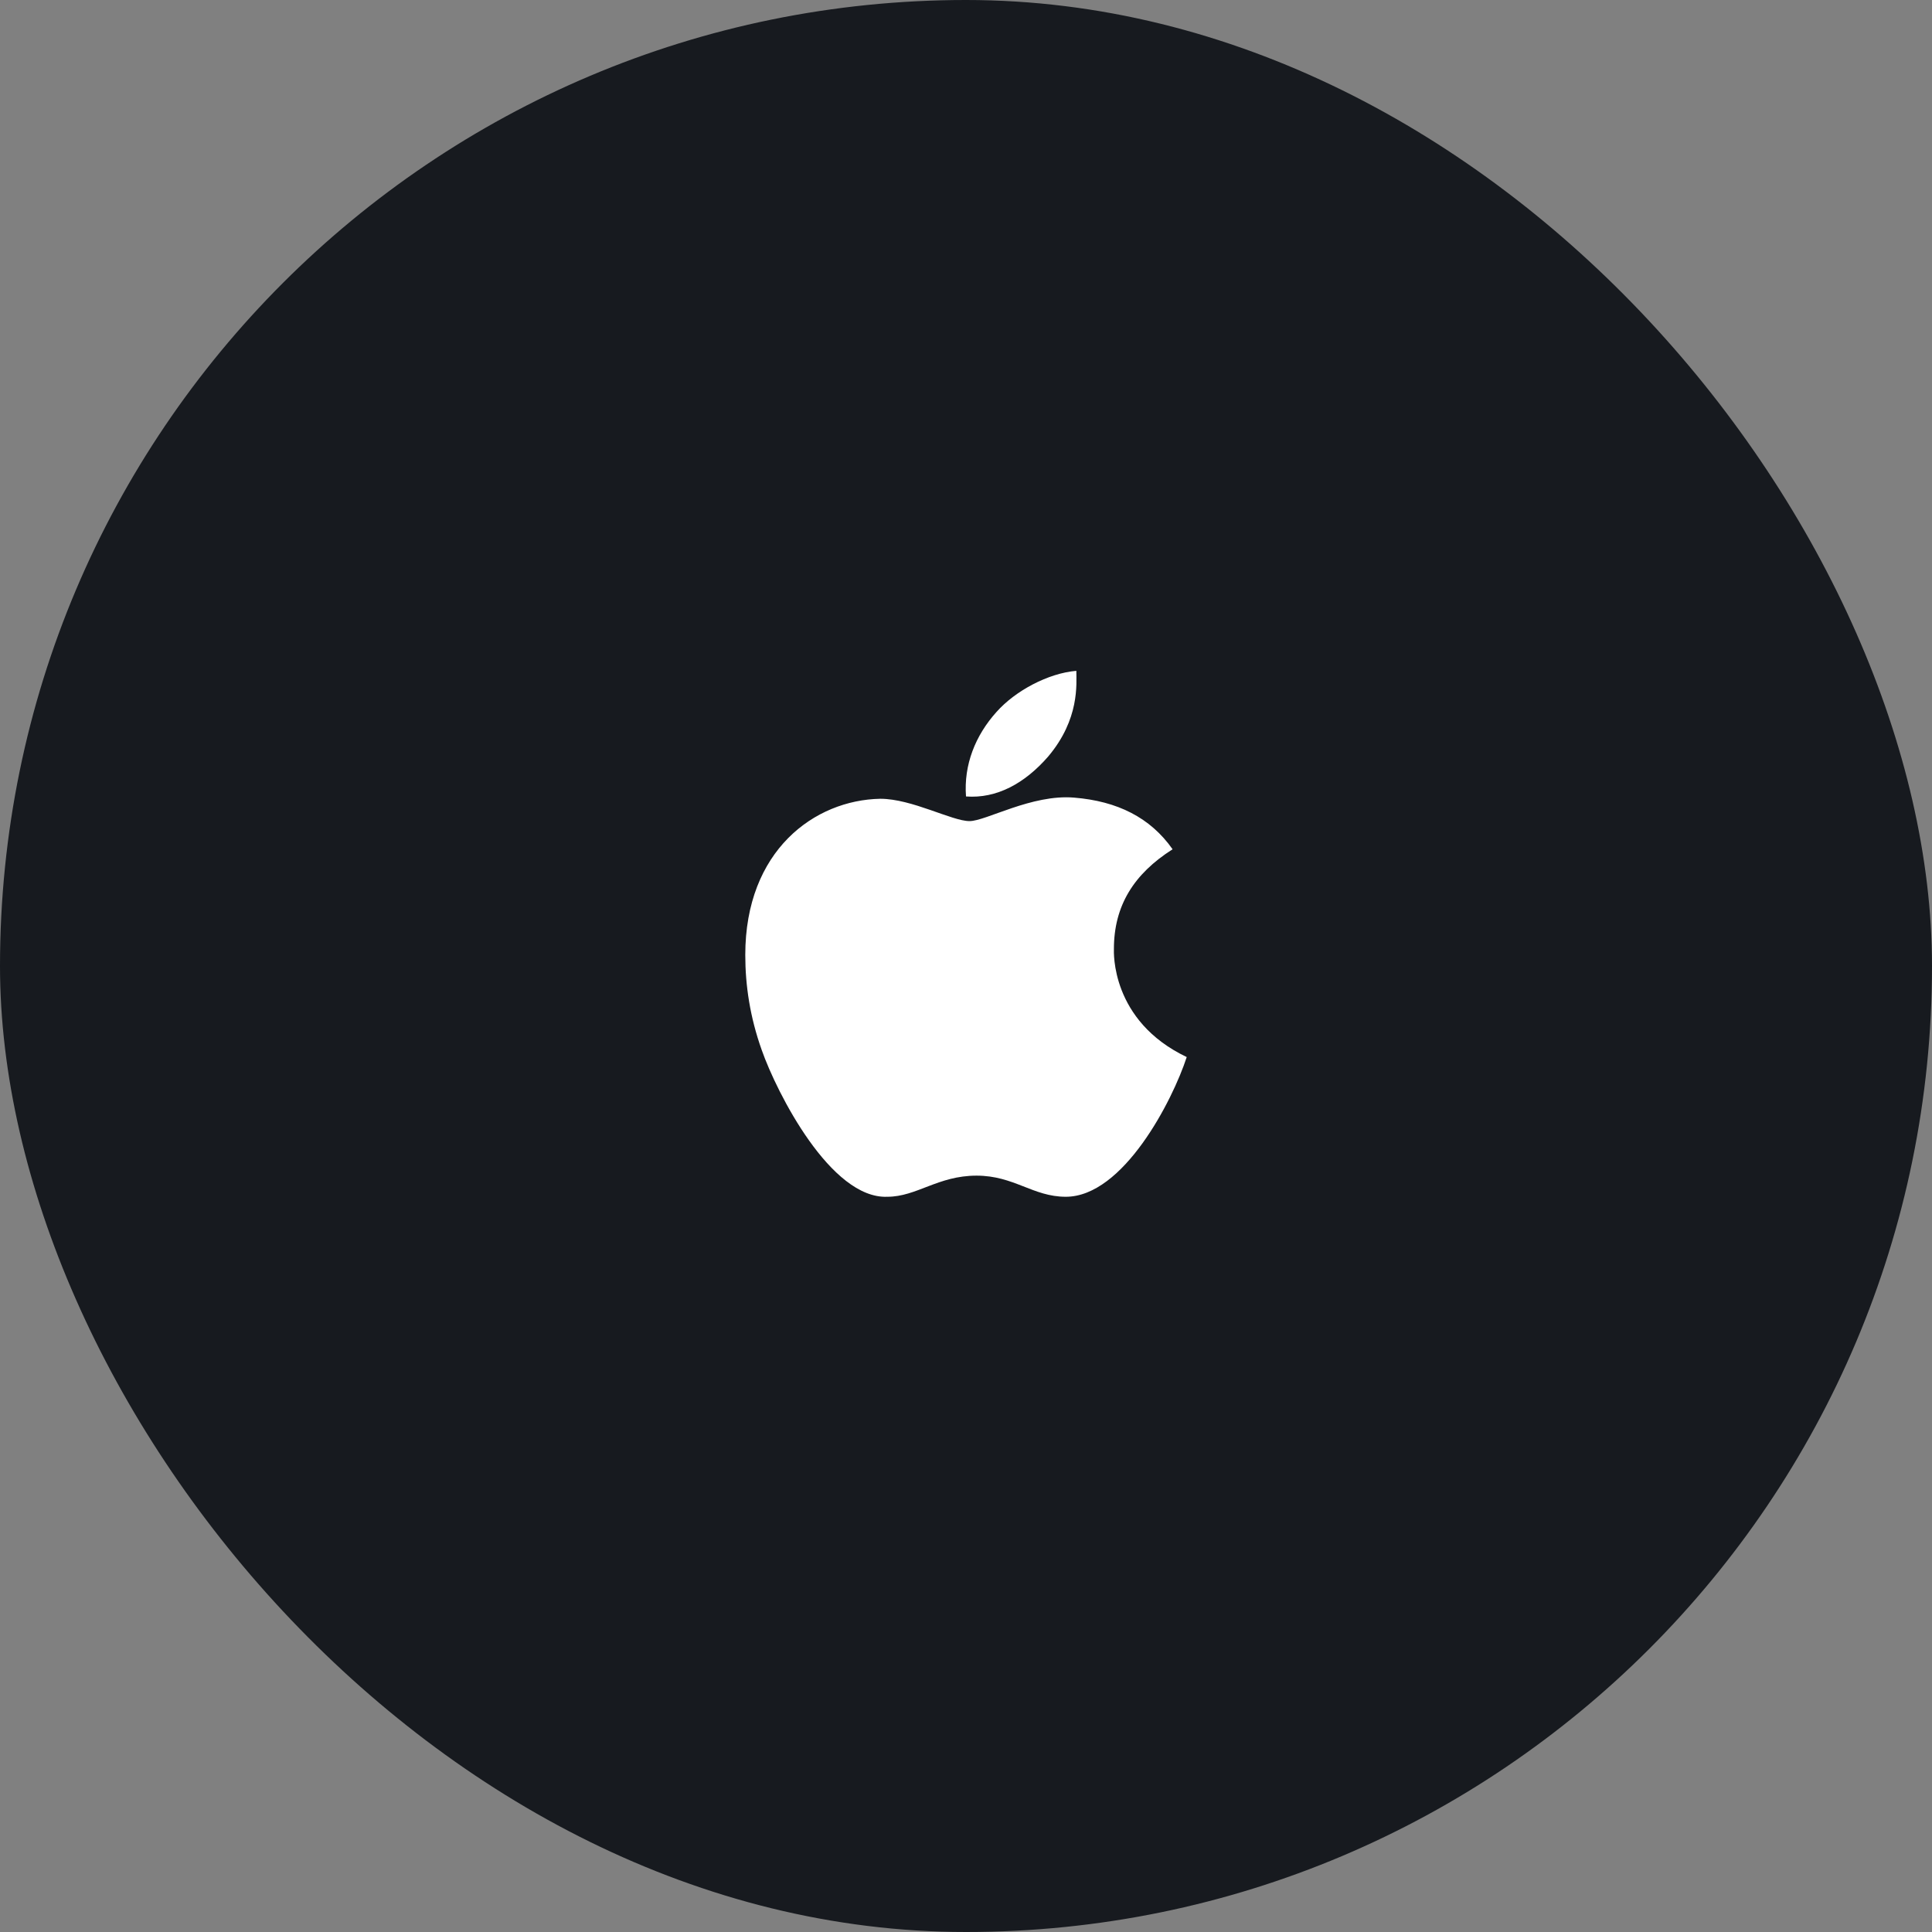 <svg width="45" height="45" viewBox="0 0 45 45" fill="none" xmlns="http://www.w3.org/2000/svg">
    <rect x="0" y="0" width="45" height="45" fill="#808080" stroke="none"/>
    <rect width="45" height="45" rx="22.5" fill="#171A1F" />
    <path
        d="M25.945 22.105C25.945 22.16 25.863 23.773 27.641 24.621C27.312 25.633 26.164 27.875 24.824 27.875C24.059 27.875 23.621 27.383 22.746 27.383C21.844 27.383 21.352 27.875 20.668 27.875C19.355 27.93 18.098 25.469 17.742 24.457C17.469 23.691 17.359 22.953 17.359 22.242C17.359 19.809 18.973 18.633 20.504 18.605C21.242 18.605 22.172 19.125 22.582 19.125C22.965 19.125 24.031 18.496 25.016 18.578C26.027 18.66 26.793 19.043 27.312 19.781C26.41 20.355 25.945 21.094 25.945 22.105ZM24.414 17.621C23.867 18.25 23.211 18.605 22.5 18.551C22.445 17.812 22.719 17.129 23.211 16.582C23.648 16.09 24.414 15.68 25.07 15.625C25.07 15.926 25.152 16.746 24.414 17.621Z"
        fill="white" />
</svg>
    